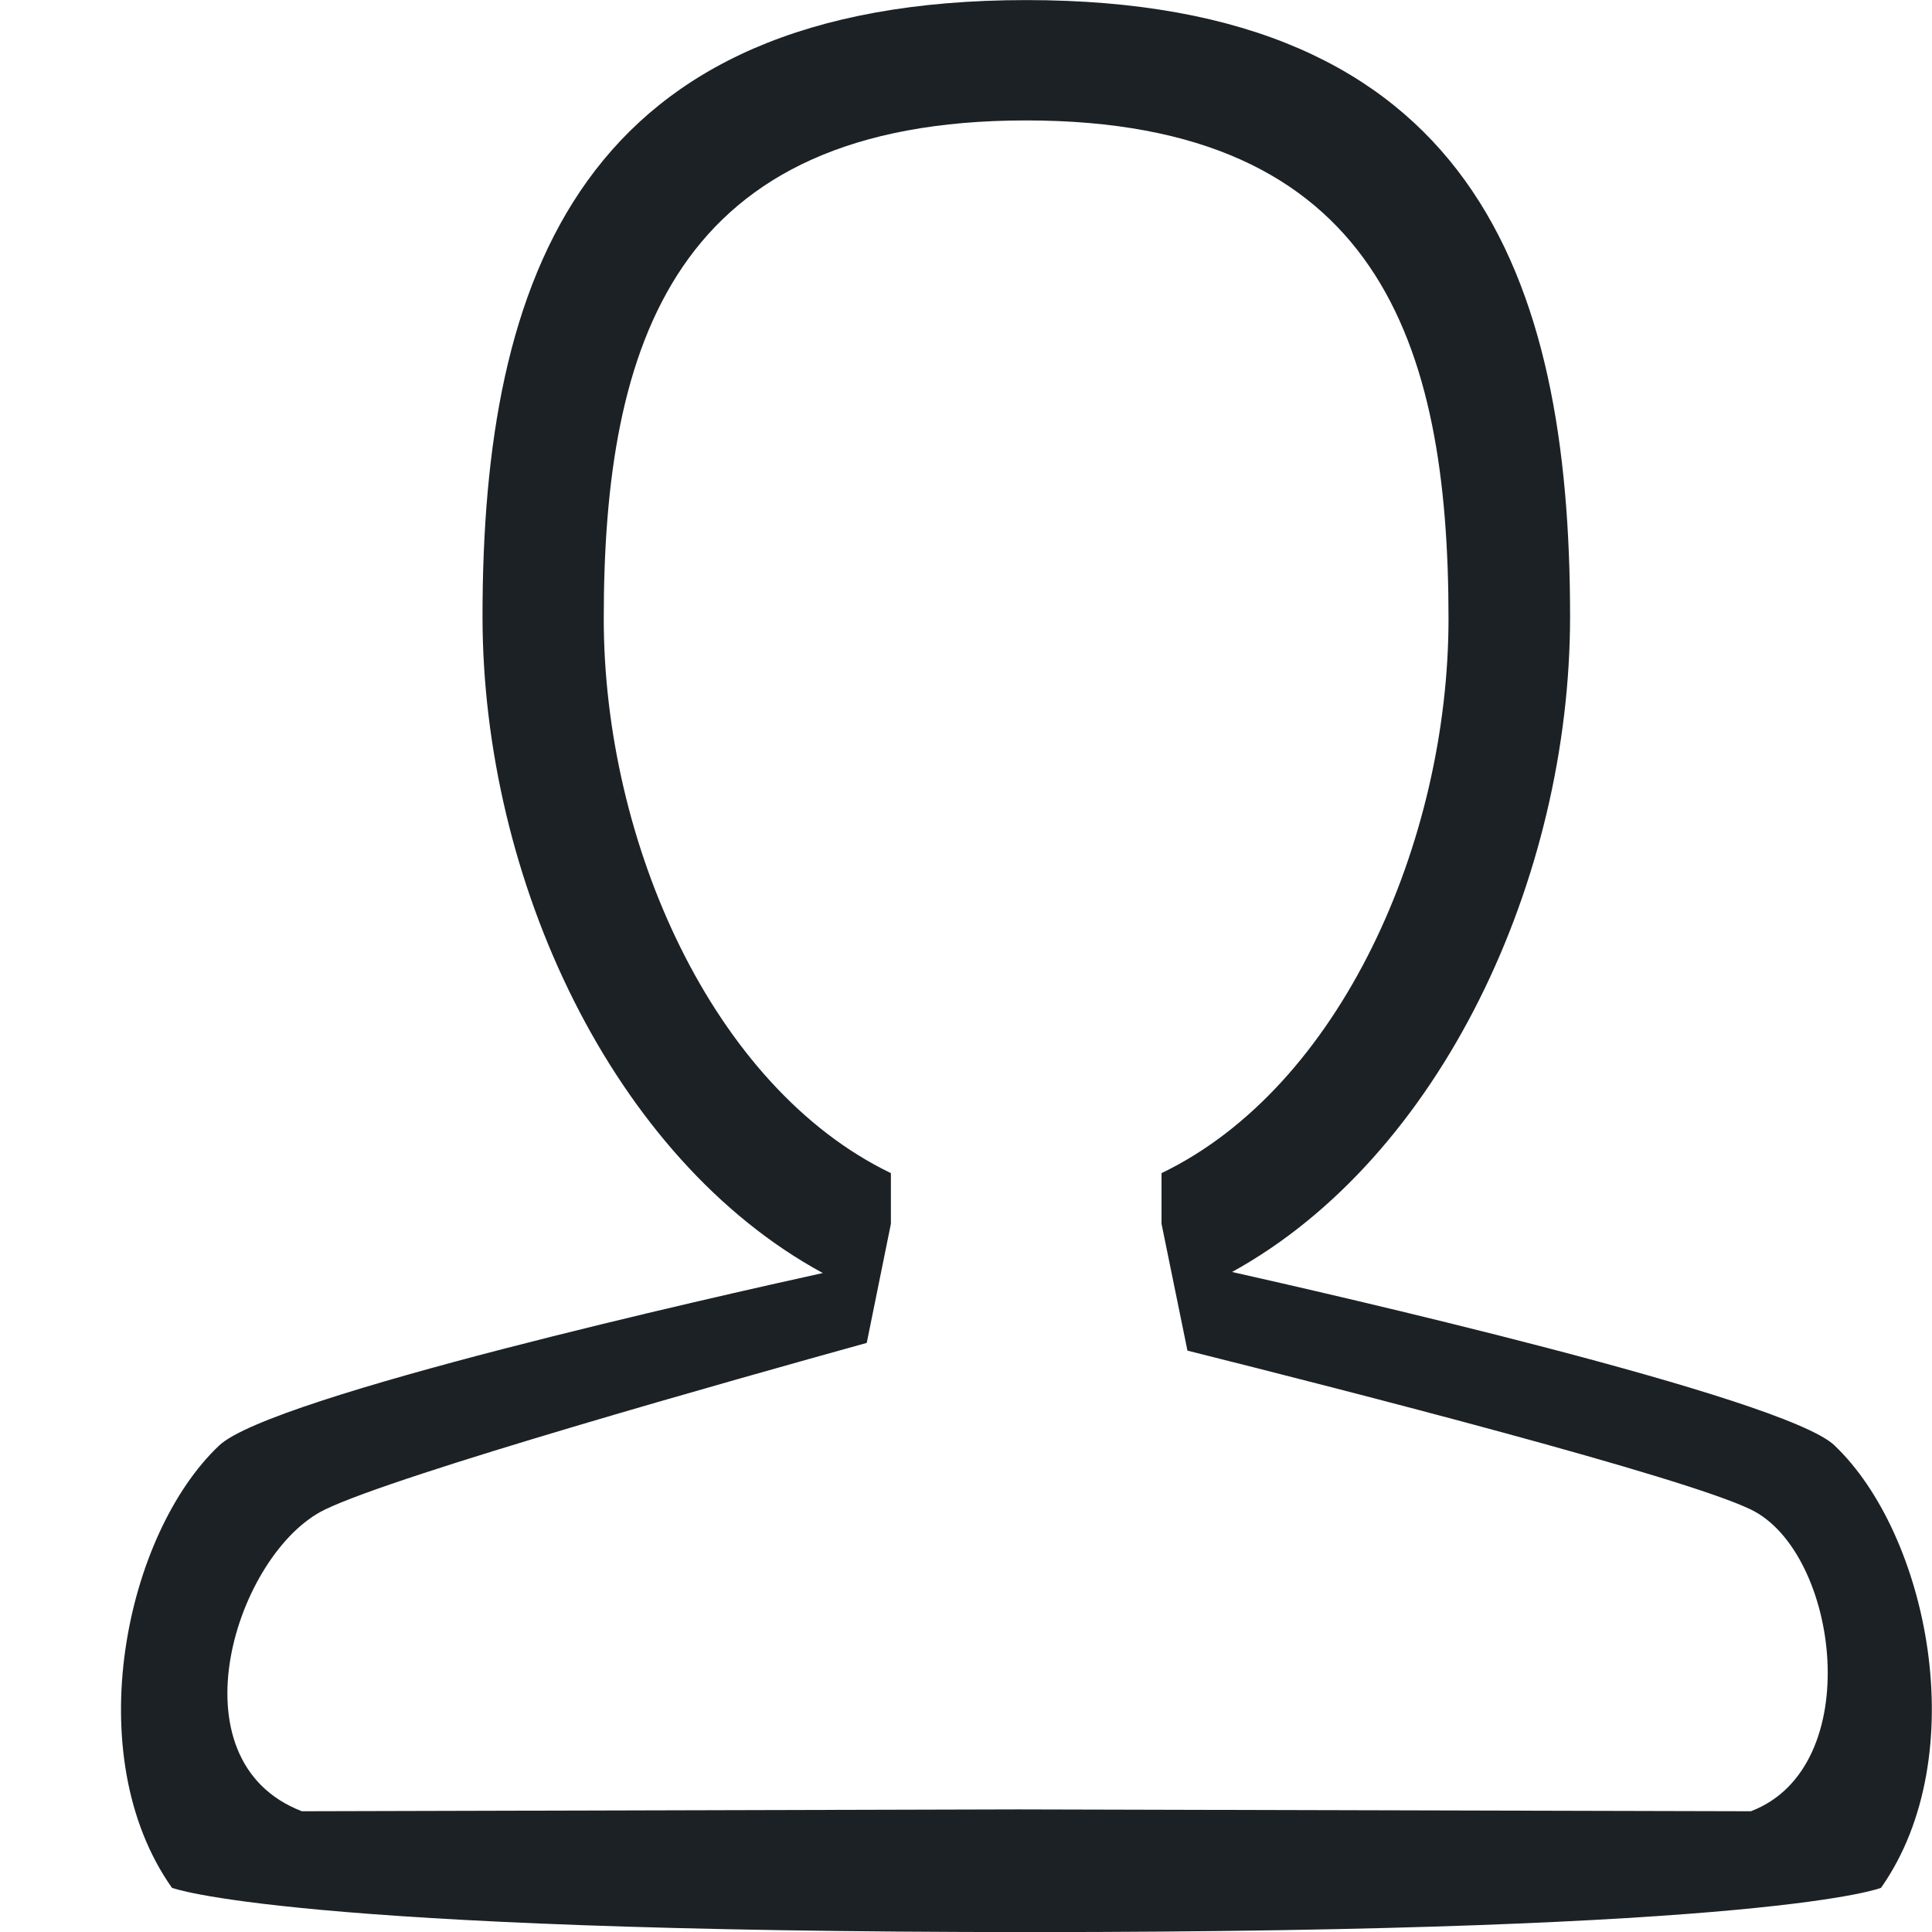 <svg width="24" height="24" viewBox="0 0 24 24" fill="none" xmlns="http://www.w3.org/2000/svg">
<g clip-path="url(#clip0)">
<path d="M22.79 17.956C22.157 17.353 16.409 16.049 15.305 15.801C17.898 14.374 19.504 10.915 19.504 7.657C19.504 3.428 18.277 0.001 12.749 0.001C7.223 0.001 5.994 3.429 5.994 7.657C5.994 10.927 7.611 14.397 10.221 15.814C8.955 16.093 3.372 17.343 2.723 17.956C1.559 19.054 0.972 21.802 2.136 23.451C2.136 23.451 3.55 24.001 12.795 24.001C22.041 24.001 23.367 23.451 23.367 23.451C24.525 21.803 23.945 19.054 22.789 17.956H22.79ZM21.75 22.5L12.648 22.477C12.648 22.477 3.753 22.5 3.75 22.5C2.106 21.866 2.94 19.282 4.037 18.752C4.94 18.314 9.134 17.135 10.767 16.682L11.067 15.203V14.573C8.848 13.504 7.5 10.455 7.5 7.685C7.5 4.268 8.375 1.496 12.747 1.496C17.121 1.496 17.994 4.268 17.994 7.685C17.994 10.456 16.65 13.504 14.429 14.573V15.203L14.751 16.778C16.77 17.284 20.907 18.343 21.75 18.752C22.843 19.281 23.191 21.953 21.75 22.5Z" fill="#1C2125"/>
</g>
<defs>
<clipPath id="clip0">
<rect width="24" height="24" fill="white"/>
</clipPath>
</defs>
</svg>
